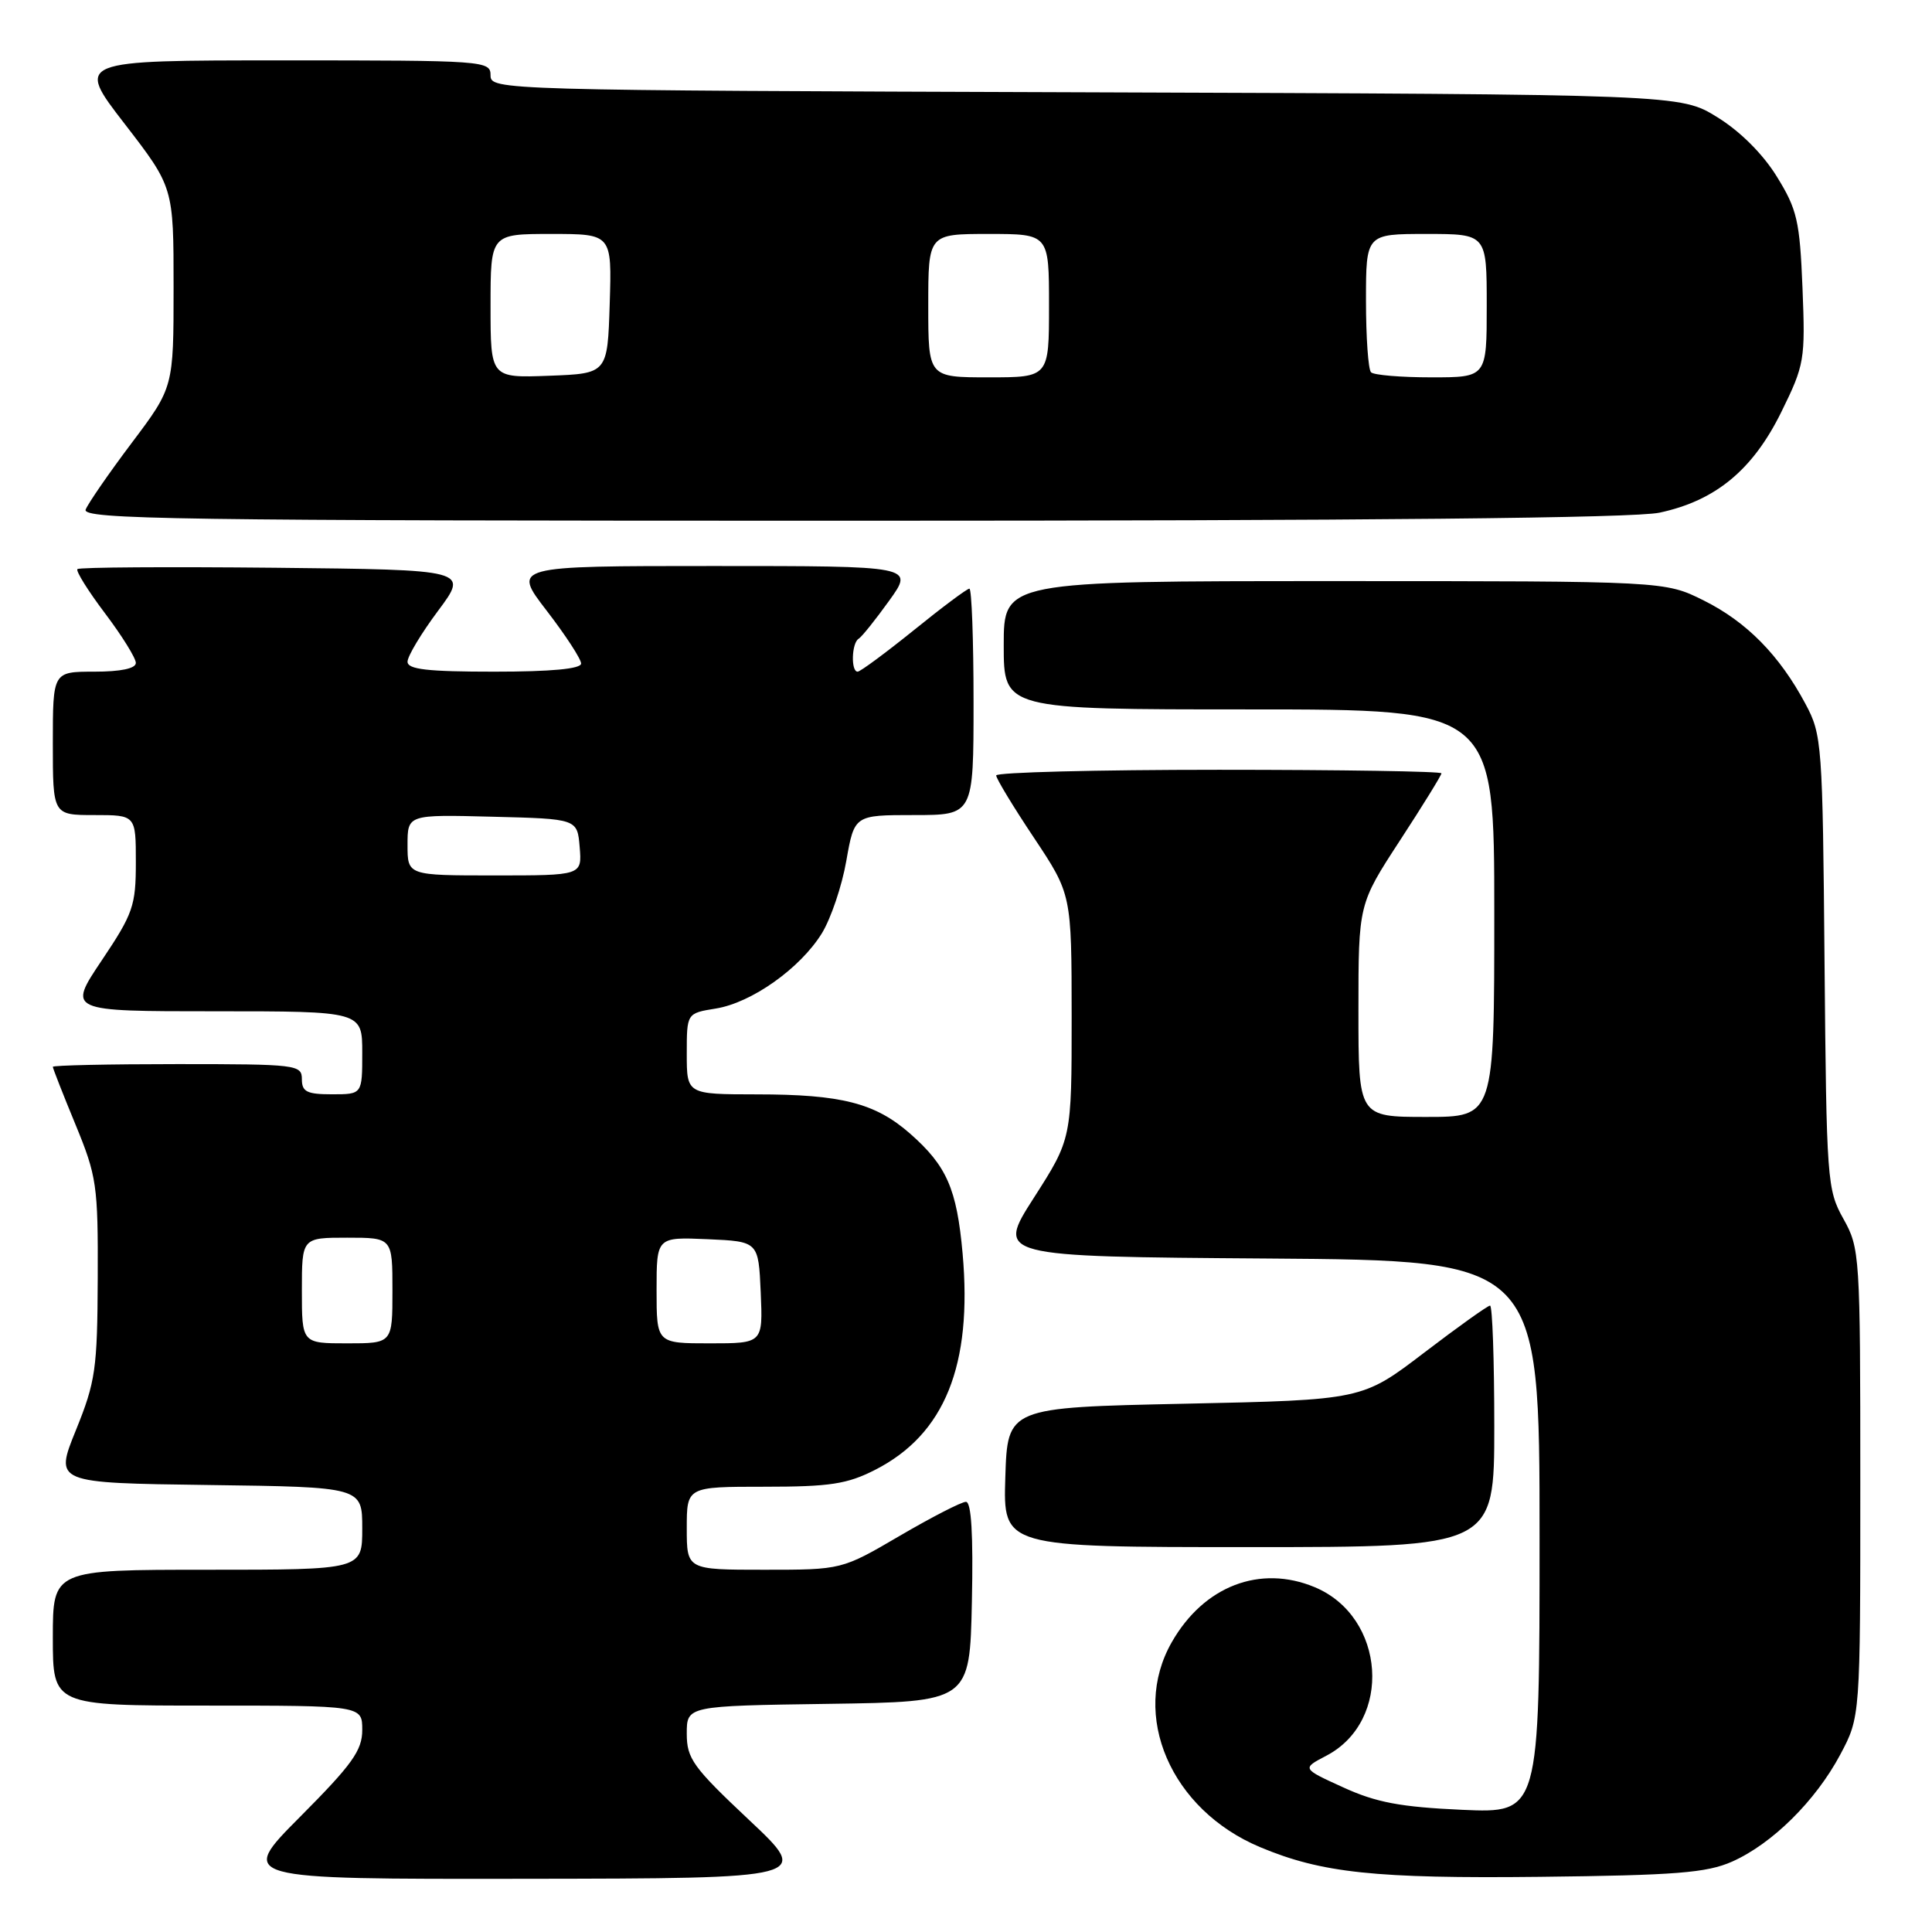 <?xml version="1.0" encoding="UTF-8" standalone="no"?>
<!DOCTYPE svg PUBLIC "-//W3C//DTD SVG 1.1//EN" "http://www.w3.org/Graphics/SVG/1.1/DTD/svg11.dtd" >
<svg xmlns="http://www.w3.org/2000/svg" xmlns:xlink="http://www.w3.org/1999/xlink" version="1.1" viewBox="0 0 256 256">
 <g >
 <path fill="currentColor"
d=" M 99.25 241.15 C 91.82 234.16 91.00 233.03 91.00 229.72 C 91.00 226.04 91.00 226.04 109.75 225.77 C 128.50 225.50 128.50 225.50 128.78 212.25 C 128.97 203.33 128.71 199.00 127.99 199.00 C 127.40 199.00 123.46 201.03 119.23 203.50 C 111.54 208.00 111.54 208.00 101.27 208.00 C 91.00 208.00 91.00 208.00 91.00 202.50 C 91.00 197.00 91.00 197.00 101.29 197.00 C 109.99 197.00 112.26 196.65 115.98 194.75 C 125.18 190.05 128.87 180.91 127.55 166.09 C 126.78 157.51 125.45 154.48 120.58 150.20 C 115.97 146.16 111.50 145.01 100.25 145.01 C 91.00 145.00 91.00 145.00 91.00 139.63 C 91.00 134.26 91.00 134.26 94.83 133.64 C 99.59 132.88 106.02 128.32 108.90 123.67 C 110.09 121.73 111.56 117.41 112.14 114.07 C 113.21 108.00 113.21 108.00 121.11 108.00 C 129.00 108.00 129.00 108.00 129.00 93.00 C 129.00 84.75 128.75 78.00 128.45 78.00 C 128.14 78.00 124.83 80.47 121.09 83.50 C 117.34 86.52 113.99 89.00 113.64 89.00 C 112.73 89.00 112.84 85.21 113.77 84.64 C 114.20 84.38 116.02 82.10 117.83 79.58 C 121.12 75.00 121.12 75.00 94.50 75.00 C 67.88 75.00 67.88 75.00 72.44 80.92 C 74.95 84.18 77.00 87.33 77.00 87.92 C 77.00 88.63 73.04 89.00 65.50 89.00 C 56.64 89.00 54.00 88.70 54.00 87.68 C 54.00 86.95 55.82 83.92 58.05 80.93 C 62.10 75.50 62.10 75.50 36.40 75.23 C 22.27 75.09 10.50 75.16 10.26 75.41 C 10.02 75.65 11.66 78.28 13.91 81.26 C 16.16 84.24 18.00 87.20 18.00 87.84 C 18.00 88.58 16.00 89.00 12.50 89.00 C 7.00 89.00 7.00 89.00 7.00 98.50 C 7.00 108.00 7.00 108.00 12.50 108.00 C 18.00 108.00 18.00 108.00 18.00 114.26 C 18.00 120.02 17.64 121.06 13.48 127.26 C 8.96 134.00 8.96 134.00 28.48 134.00 C 48.00 134.00 48.00 134.00 48.00 139.50 C 48.00 145.00 48.00 145.00 44.00 145.00 C 40.67 145.00 40.00 144.67 40.00 143.00 C 40.00 141.08 39.33 141.00 23.50 141.00 C 14.43 141.00 7.00 141.16 7.00 141.36 C 7.00 141.56 8.35 145.00 10.00 149.00 C 12.82 155.85 13.00 157.04 12.95 169.39 C 12.90 181.41 12.66 183.08 10.06 189.50 C 7.22 196.50 7.22 196.50 27.61 196.77 C 48.00 197.04 48.00 197.04 48.00 202.52 C 48.00 208.00 48.00 208.00 27.50 208.00 C 7.00 208.00 7.00 208.00 7.00 217.00 C 7.00 226.00 7.00 226.00 27.50 226.00 C 48.00 226.00 48.00 226.00 48.00 229.23 C 48.00 231.94 46.67 233.80 39.77 240.73 C 31.54 249.00 31.54 249.00 69.52 248.95 C 107.50 248.90 107.50 248.90 99.25 241.15 Z  M 229.50 246.68 C 234.82 244.32 240.57 238.63 243.84 232.50 C 246.50 227.50 246.50 227.50 246.50 196.50 C 246.50 166.26 246.44 165.40 244.26 161.50 C 242.10 157.64 242.02 156.45 241.76 127.50 C 241.51 98.54 241.42 97.35 239.24 93.28 C 235.80 86.83 231.44 82.40 225.76 79.57 C 220.61 77.00 220.61 77.00 176.80 77.00 C 133.00 77.00 133.00 77.00 133.00 85.50 C 133.00 94.00 133.00 94.00 165.50 94.00 C 198.00 94.00 198.00 94.00 198.00 121.00 C 198.00 148.00 198.00 148.00 189.00 148.00 C 180.00 148.00 180.00 148.00 180.00 133.90 C 180.00 119.81 180.00 119.81 185.50 111.37 C 188.53 106.73 191.00 102.72 191.00 102.47 C 191.00 102.21 177.72 102.00 161.50 102.00 C 145.28 102.00 132.00 102.34 132.00 102.75 C 132.00 103.16 134.25 106.88 137.00 111.00 C 141.99 118.50 141.99 118.50 142.00 134.70 C 142.00 150.89 142.00 150.89 137.00 158.70 C 132.00 166.50 132.00 166.50 168.00 166.76 C 204.00 167.02 204.00 167.02 204.00 203.64 C 204.00 240.26 204.00 240.26 193.74 239.81 C 185.58 239.44 182.36 238.84 177.99 236.84 C 172.50 234.34 172.50 234.34 175.73 232.65 C 184.55 228.05 183.61 214.24 174.21 210.31 C 166.97 207.29 159.52 210.15 155.27 217.59 C 149.73 227.27 155.13 239.80 166.98 244.76 C 175.13 248.18 182.22 248.93 204.00 248.69 C 222.06 248.49 226.14 248.16 229.50 246.68 Z  M 198.00 189.00 C 198.00 180.20 197.75 173.00 197.44 173.00 C 197.13 173.00 193.20 175.81 188.69 179.25 C 180.50 185.50 180.50 185.50 157.00 186.00 C 133.50 186.50 133.50 186.50 133.21 195.75 C 132.92 205.00 132.92 205.00 165.46 205.00 C 198.00 205.00 198.00 205.00 198.00 189.00 Z  M 219.90 67.93 C 227.33 66.34 232.25 62.27 236.03 54.60 C 239.11 48.34 239.22 47.69 238.84 38.16 C 238.48 29.26 238.13 27.75 235.44 23.40 C 233.60 20.41 230.57 17.39 227.55 15.53 C 222.66 12.50 222.66 12.50 143.83 12.23 C 65.99 11.97 65.00 11.94 65.00 9.98 C 65.00 8.05 64.25 8.00 37.51 8.00 C 10.02 8.00 10.02 8.00 16.51 16.40 C 23.00 24.81 23.00 24.81 23.00 38.07 C 23.00 51.32 23.00 51.32 17.46 58.68 C 14.41 62.73 11.67 66.71 11.35 67.52 C 10.85 68.82 23.17 69.00 112.84 69.00 C 181.68 69.00 216.53 68.65 219.90 67.93 Z  M 40.00 171.00 C 40.00 164.00 40.00 164.00 46.00 164.00 C 52.00 164.00 52.00 164.00 52.00 171.00 C 52.00 178.00 52.00 178.00 46.00 178.00 C 40.00 178.00 40.00 178.00 40.00 171.00 Z  M 87.00 170.95 C 87.00 163.91 87.00 163.91 93.75 164.20 C 100.50 164.50 100.50 164.50 100.80 171.25 C 101.09 178.00 101.09 178.00 94.05 178.00 C 87.00 178.00 87.00 178.00 87.00 170.95 Z  M 54.00 111.97 C 54.00 107.93 54.00 107.93 65.25 108.22 C 76.50 108.50 76.50 108.50 76.81 112.25 C 77.12 116.00 77.12 116.00 65.56 116.00 C 54.00 116.00 54.00 116.00 54.00 111.97 Z  M 65.00 40.54 C 65.00 31.00 65.00 31.00 73.04 31.00 C 81.08 31.00 81.08 31.00 80.79 40.25 C 80.50 49.50 80.50 49.50 72.75 49.79 C 65.00 50.08 65.00 50.08 65.00 40.54 Z  M 123.00 40.50 C 123.00 31.00 123.00 31.00 131.00 31.00 C 139.00 31.00 139.00 31.00 139.00 40.50 C 139.00 50.00 139.00 50.00 131.00 50.00 C 123.00 50.00 123.00 50.00 123.00 40.50 Z  M 181.67 49.33 C 181.30 48.97 181.00 44.69 181.00 39.83 C 181.00 31.00 181.00 31.00 189.00 31.00 C 197.00 31.00 197.00 31.00 197.00 40.50 C 197.00 50.00 197.00 50.00 189.67 50.00 C 185.63 50.00 182.03 49.70 181.67 49.33 Z "/>
</g>
</svg>